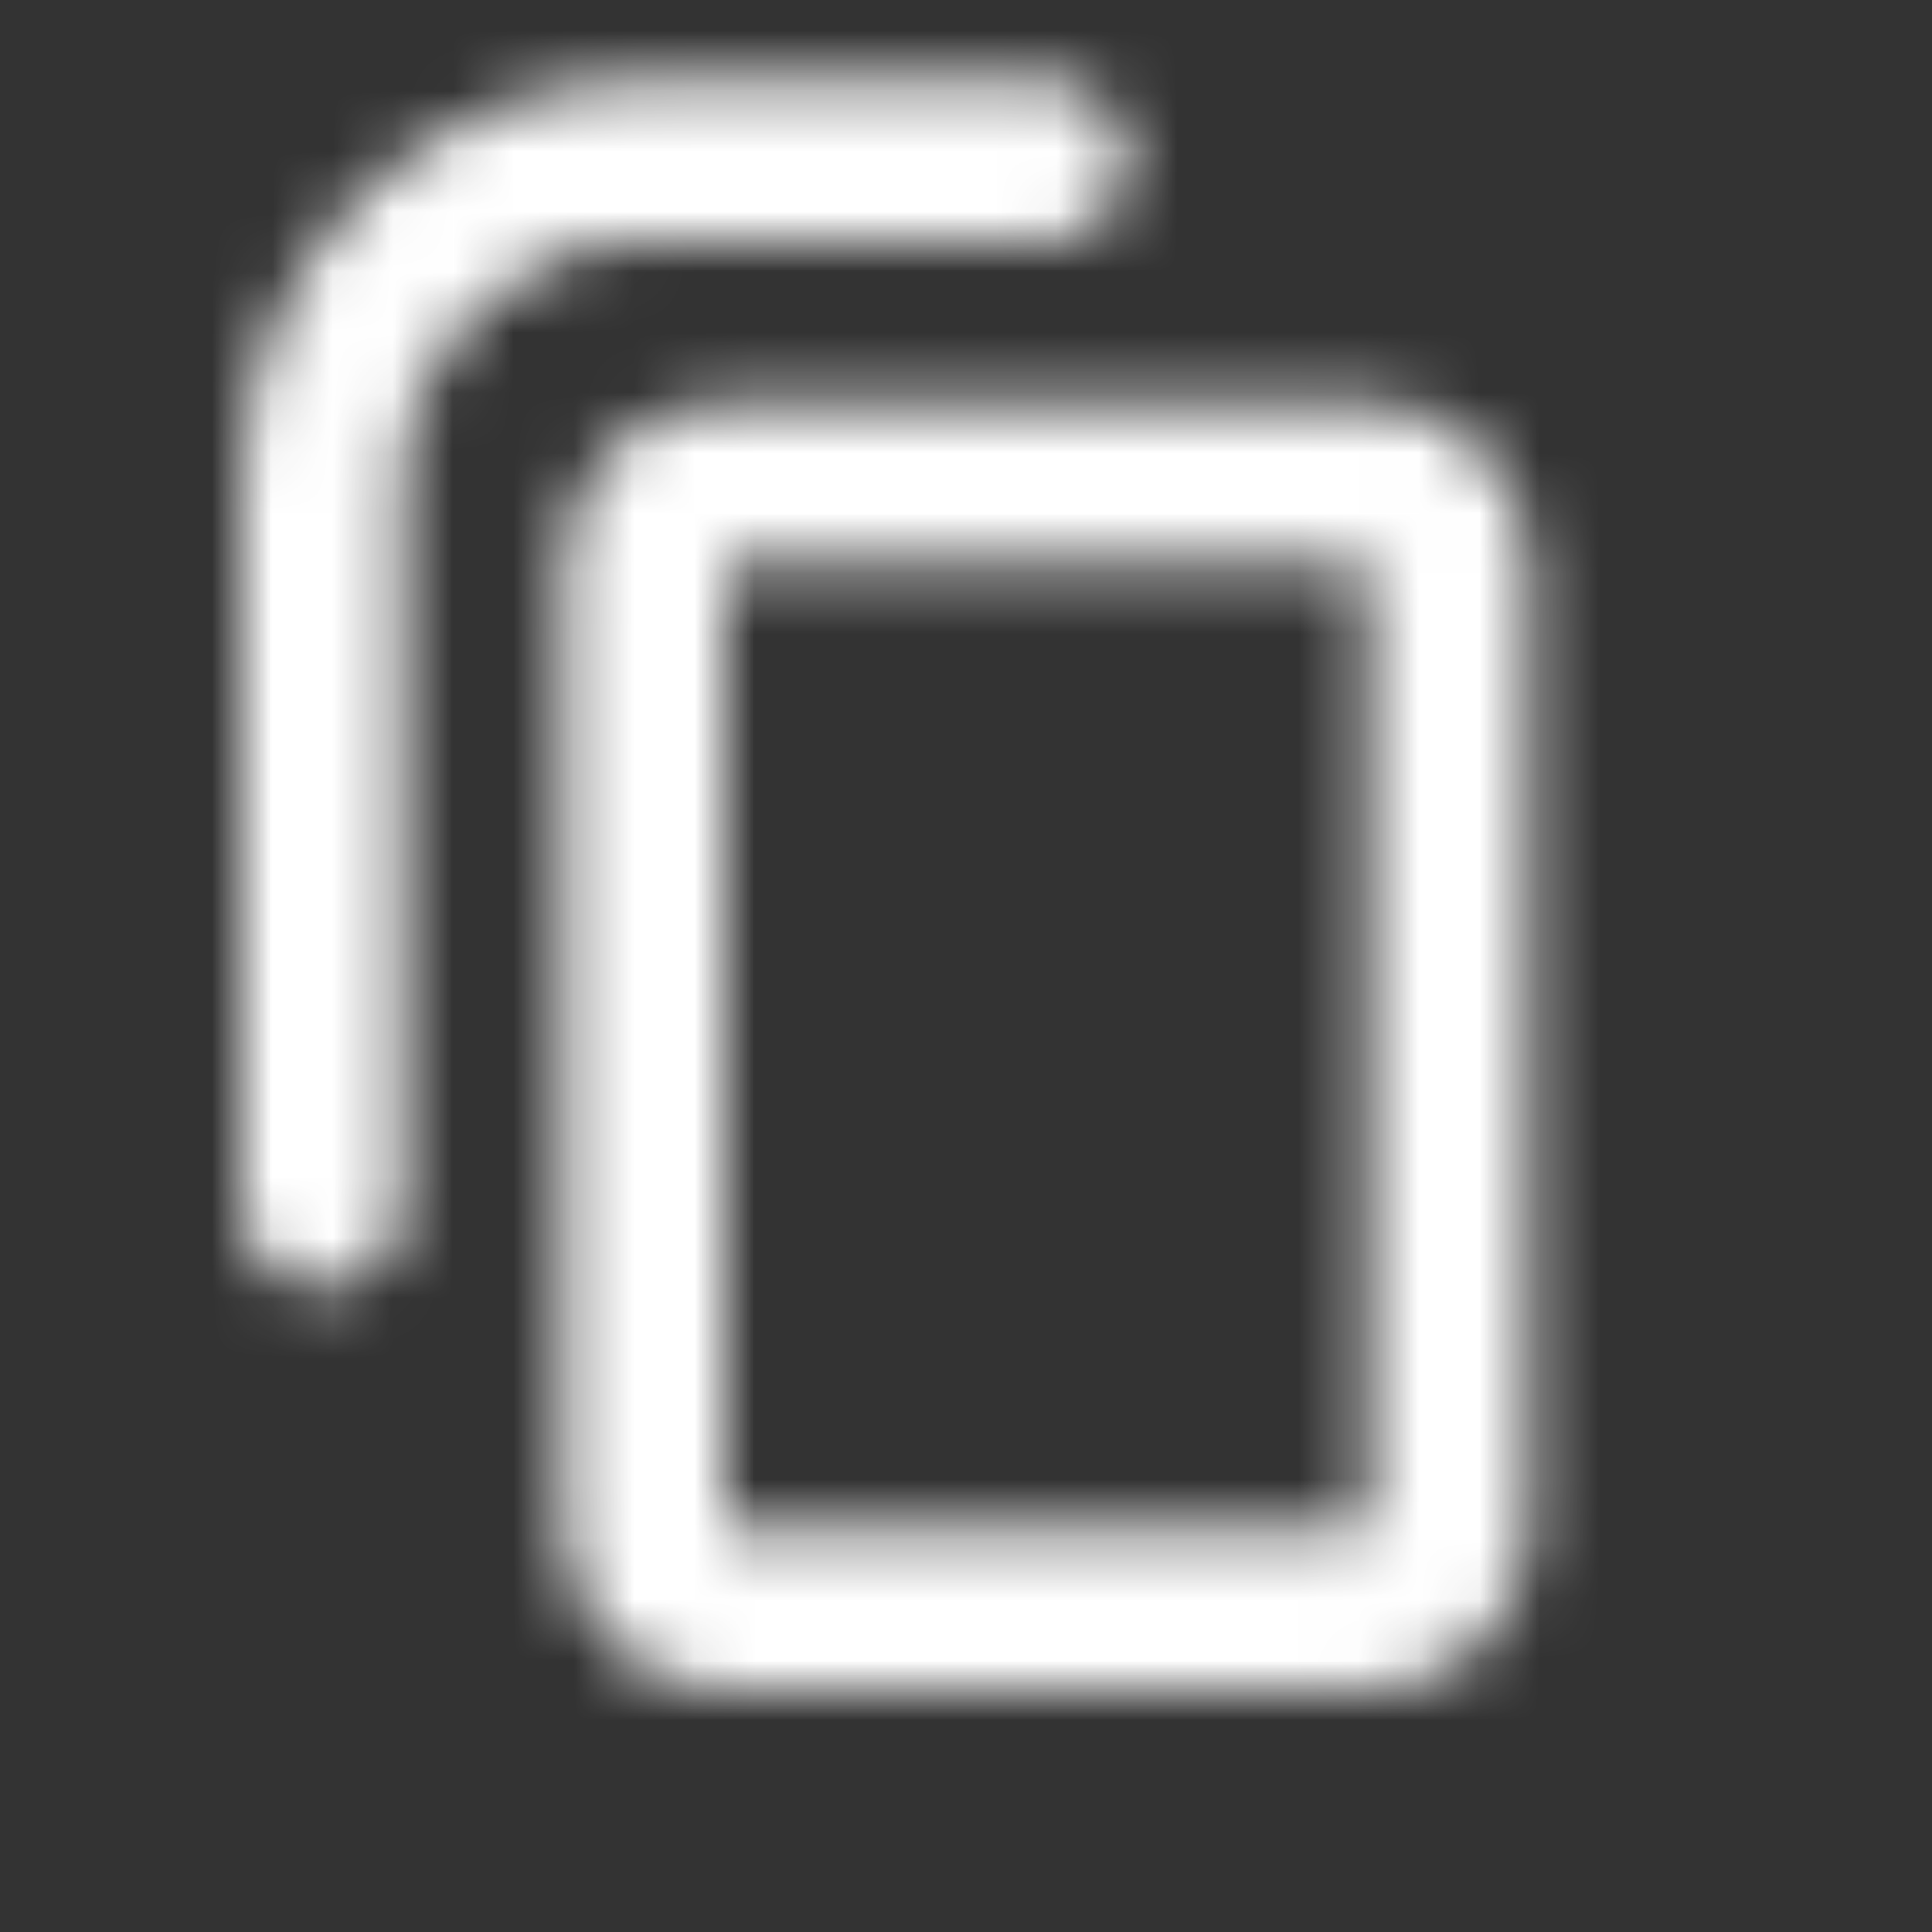 <?xml version="1.0" encoding="UTF-8"?>
<svg width="32px" height="32px" viewBox="0 0 32 32" version="1.1" xmlns="http://www.w3.org/2000/svg" xmlns:xlink="http://www.w3.org/1999/xlink">
    <rect x="0" y="0" width="32" height="32" fill="#333333" stroke="none"/>
    <!-- Generator: Sketch 59.1 (86144) - https://sketch.com -->
    <title>icons-local / folder</title>
    <desc>Created with Sketch.</desc>
    <defs>
        <path d="M12,9.333 L12,25.333 L22.667,25.333 L22.667,9.333 L12,9.333 Z M12,6.667 L22.667,6.667 C24.139,6.667 25.333,7.861 25.333,9.333 L25.333,25.333 C25.333,26.806 24.139,28 22.667,28 L12,28 C10.527,28 9.333,26.806 9.333,25.333 L9.333,9.333 C9.333,7.861 10.527,6.667 12,6.667 Z M6.667,20 C6.667,20.736 6.07,21.333 5.333,21.333 C4.597,21.333 4,20.736 4,20 L4,8 C4,4.318 6.985,1.333 10.667,1.333 L17.333,1.333 C18.07,1.333 18.667,1.93 18.667,2.667 C18.667,3.403 18.07,4 17.333,4 L10.667,4 C8.458,4 6.667,5.791 6.667,8 L6.667,20 Z" id="path-1"></path>
    </defs>
    <g id="Page-1" stroke="none" stroke-width="1" fill="none" fill-rule="evenodd">
        <g id="main" transform="translate(-20, -344)">
            <g id="Side-Nav">
                <g id="menu" transform="translate(8, 172)">
                    <g id="icons-local-/-folder_export" transform="translate(12, 172)">
                        <g id="icons-local-/-duplicate">
                            <mask id="mask-2" fill="white">
                                <use xlink:href="#path-1"></use>
                            </mask>
                            <g id="Mask" fill-rule="nonzero"></g>
                            <g id="color/white" mask="url(#mask-2)" fill="#FFFFFF" fill-rule="evenodd">
                                <rect id="Change-Fill-Color" x="0" y="0" width="32" height="32"></rect>
                            </g>
                        </g>
                    </g>
                </g>
            </g>
        </g>
    </g>
</svg>
